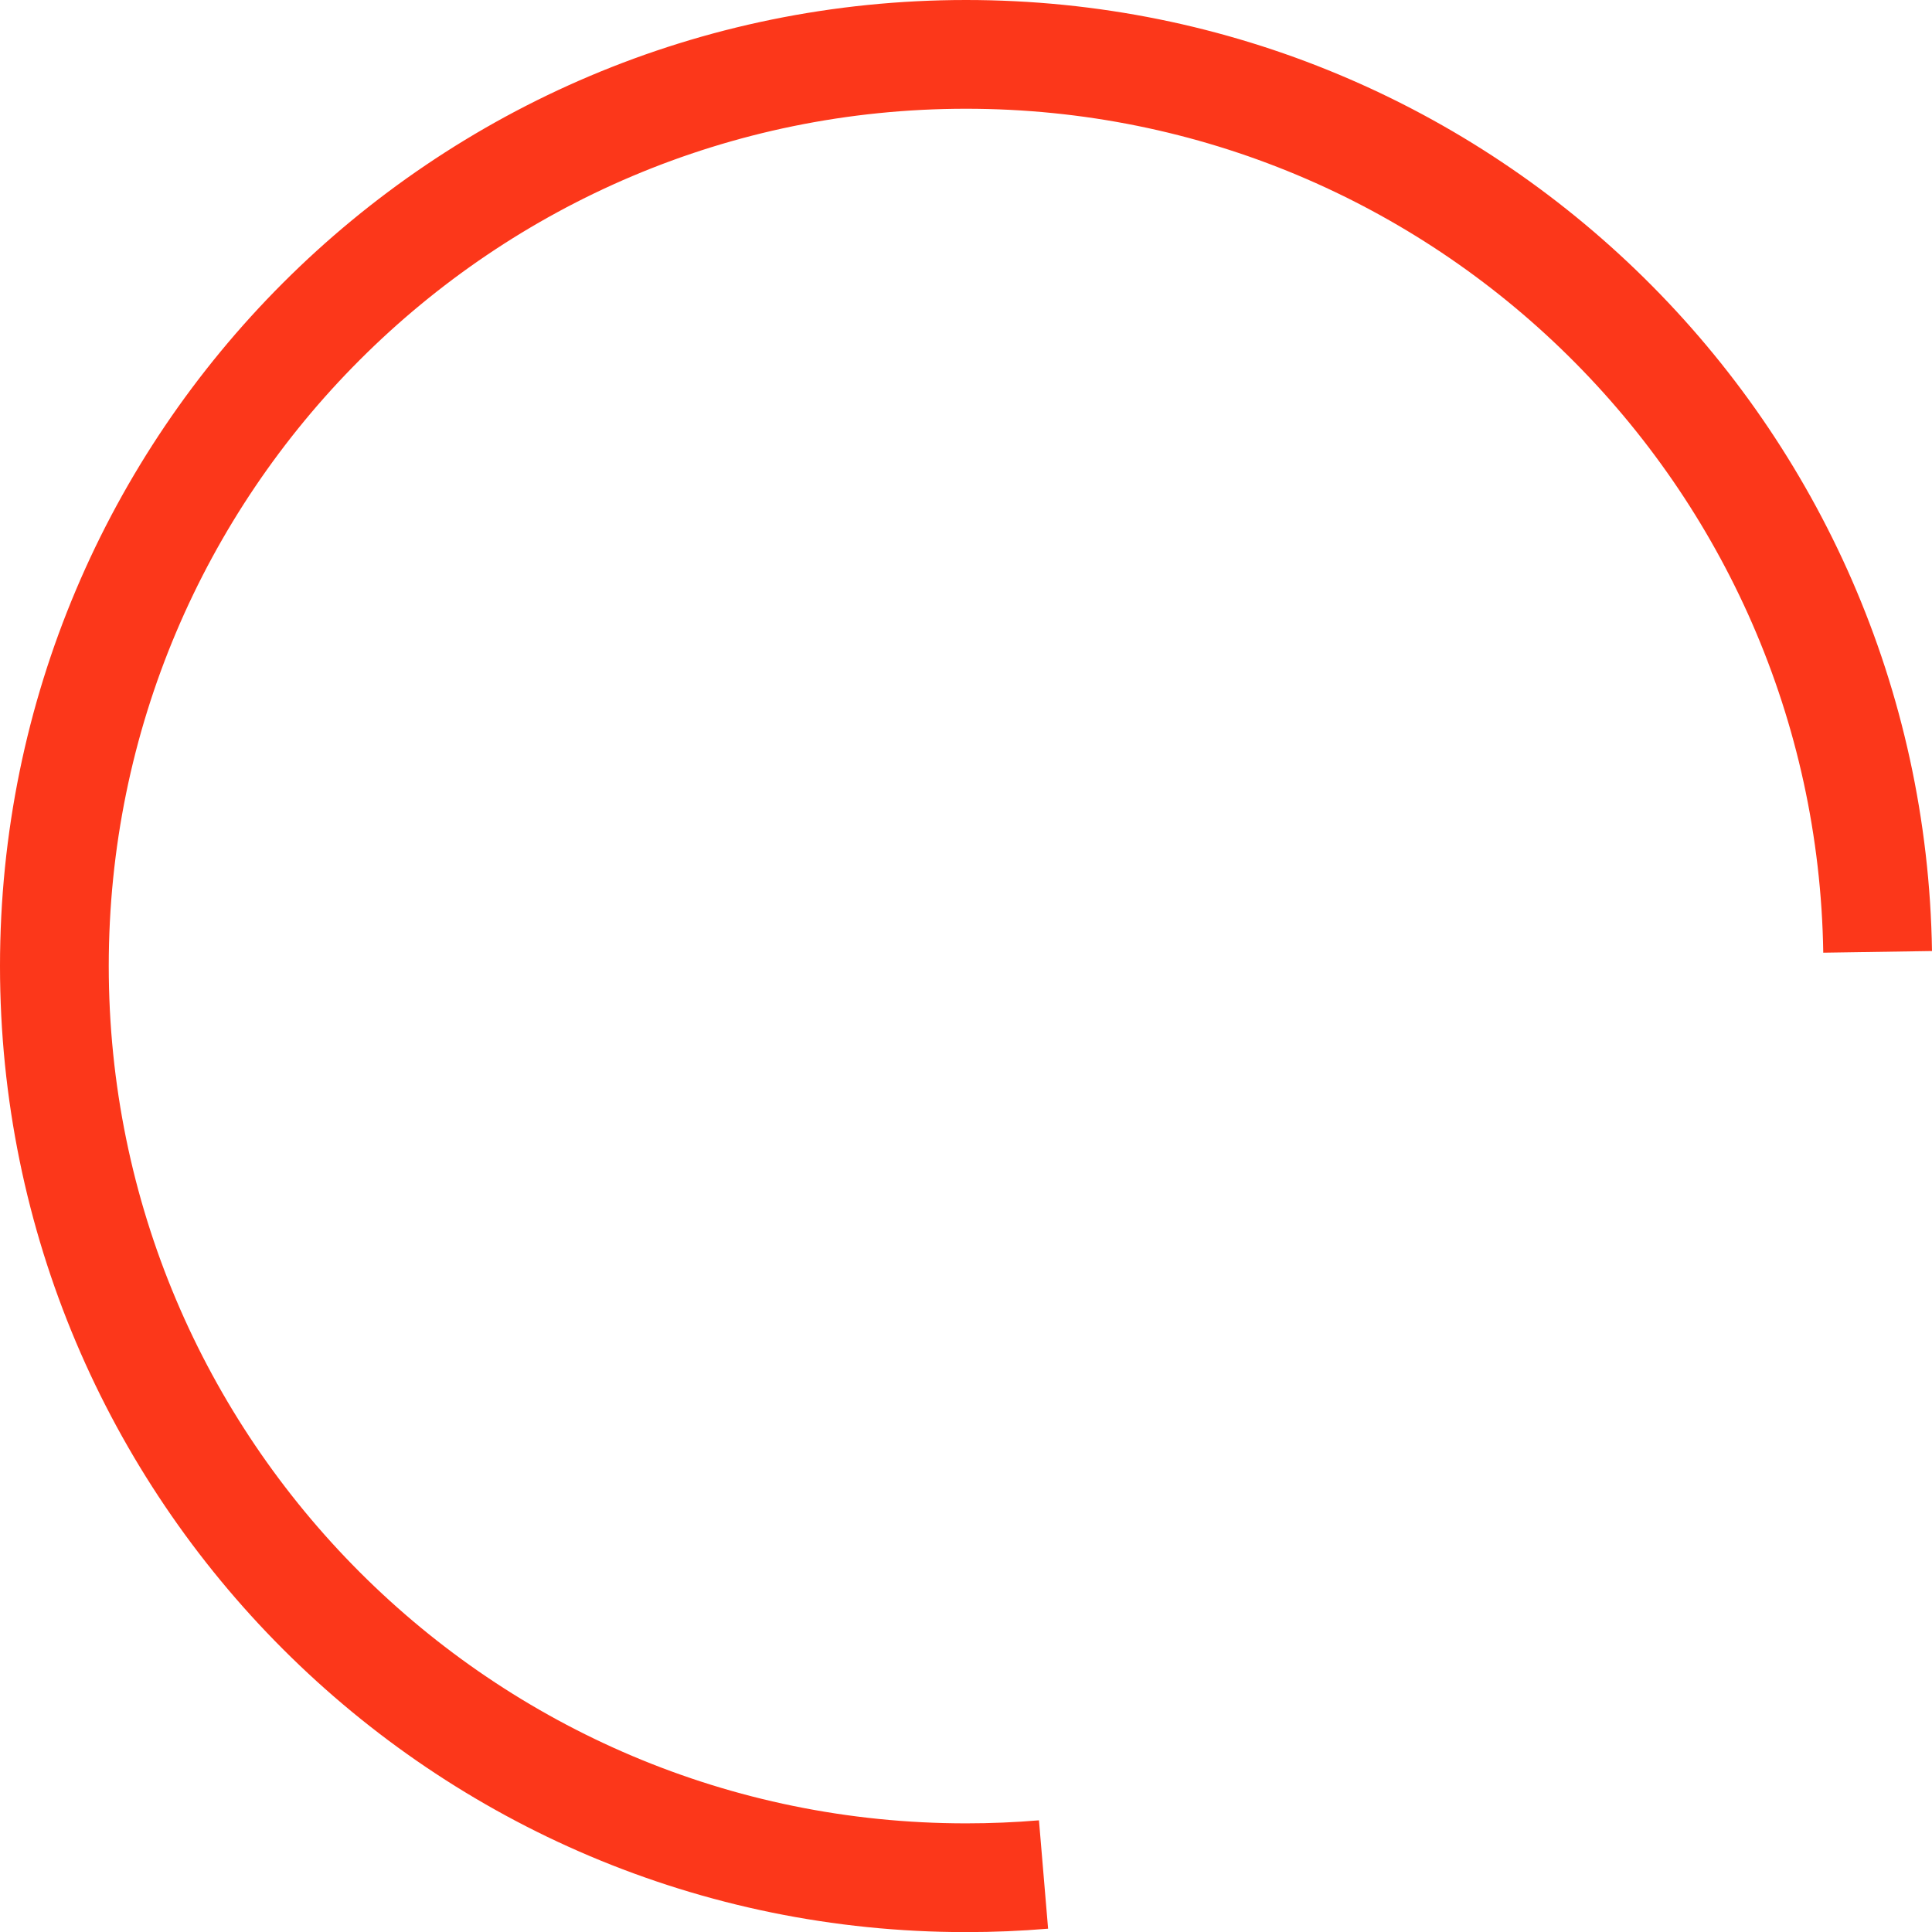 <svg id="Capa_1" data-name="Capa 1" xmlns="http://www.w3.org/2000/svg" viewBox="0 0 550.74 550.77"><defs><style>.cls-1{fill:none;stroke:#fc371a;stroke-miterlimit:10;stroke-width:31px;}</style></defs><title>arco2</title><path class="cls-1" d="M297.47,534.35q-10.92.92-22.08.92C131.86,535.27,15.5,418.91,15.5,275.38S131.86,15.5,275.39,15.5c142.18,0,257.69,114.17,259.85,255.84" transform="translate(0 0)"/></svg>
